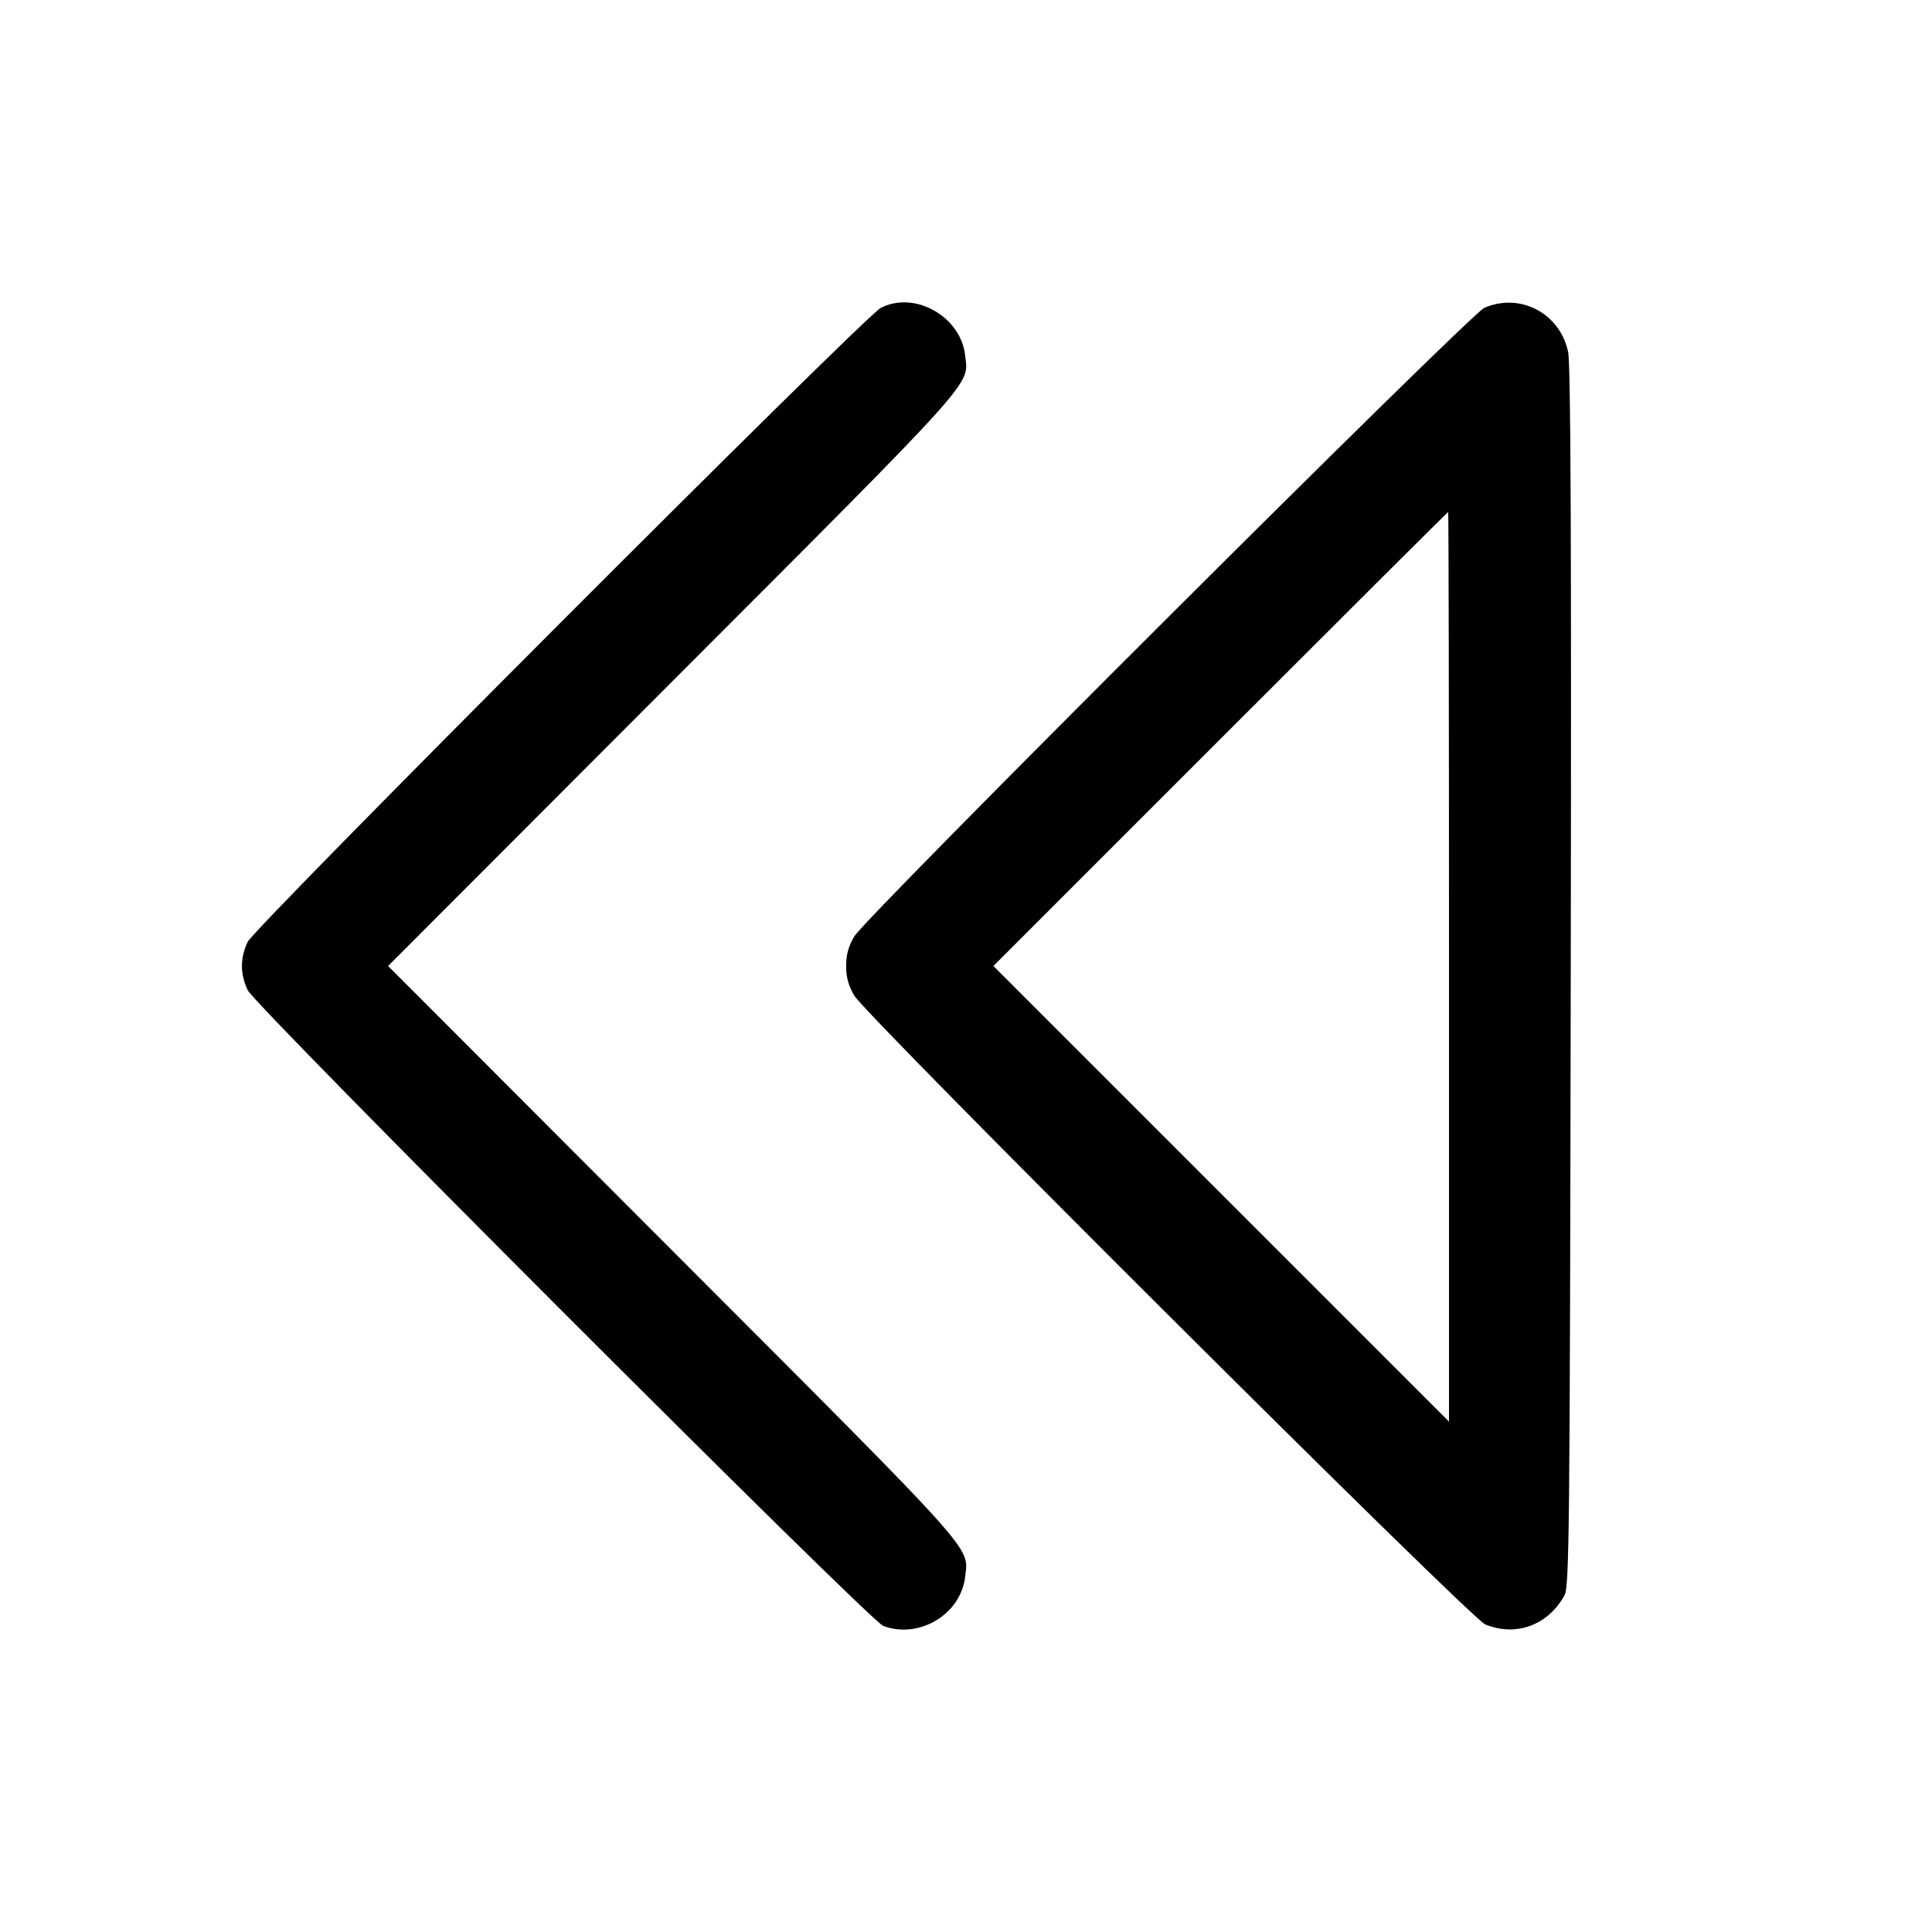 <svg fill="currentColor" viewBox="0 0 256 256" xmlns="http://www.w3.org/2000/svg"><path d="M116.693 40.807 C 114.540 41.927,33.737 122.844,32.820 124.800 C 31.803 126.967,31.803 129.033,32.820 131.200 C 33.820 133.333,115.242 214.779,117.041 215.447 C 121.811 217.219,127.326 213.896,127.888 208.912 C 128.345 204.853,129.912 206.598,89.238 165.867 L 51.425 128.000 89.238 90.133 C 129.912 49.402,128.345 51.147,127.888 47.088 C 127.305 41.918,121.173 38.477,116.693 40.807 M196.693 40.781 C 194.814 41.587,114.768 121.438,113.203 124.068 C 112.431 125.365,112.115 126.507,112.115 128.000 C 112.115 129.493,112.431 130.635,113.203 131.932 C 114.868 134.730,194.834 214.429,196.786 215.237 C 200.842 216.915,205.104 215.364,207.291 211.413 C 207.943 210.236,208.010 203.693,208.131 129.493 C 208.226 70.661,208.131 48.246,207.779 46.608 C 206.681 41.499,201.441 38.744,196.693 40.781 M192.000 128.106 L 192.000 188.373 161.814 158.187 L 131.628 128.001 161.706 97.920 C 178.249 81.376,191.833 67.840,191.892 67.840 C 191.951 67.840,192.000 94.960,192.000 128.106 " stroke="none" fill-rule="evenodd"></path></svg>